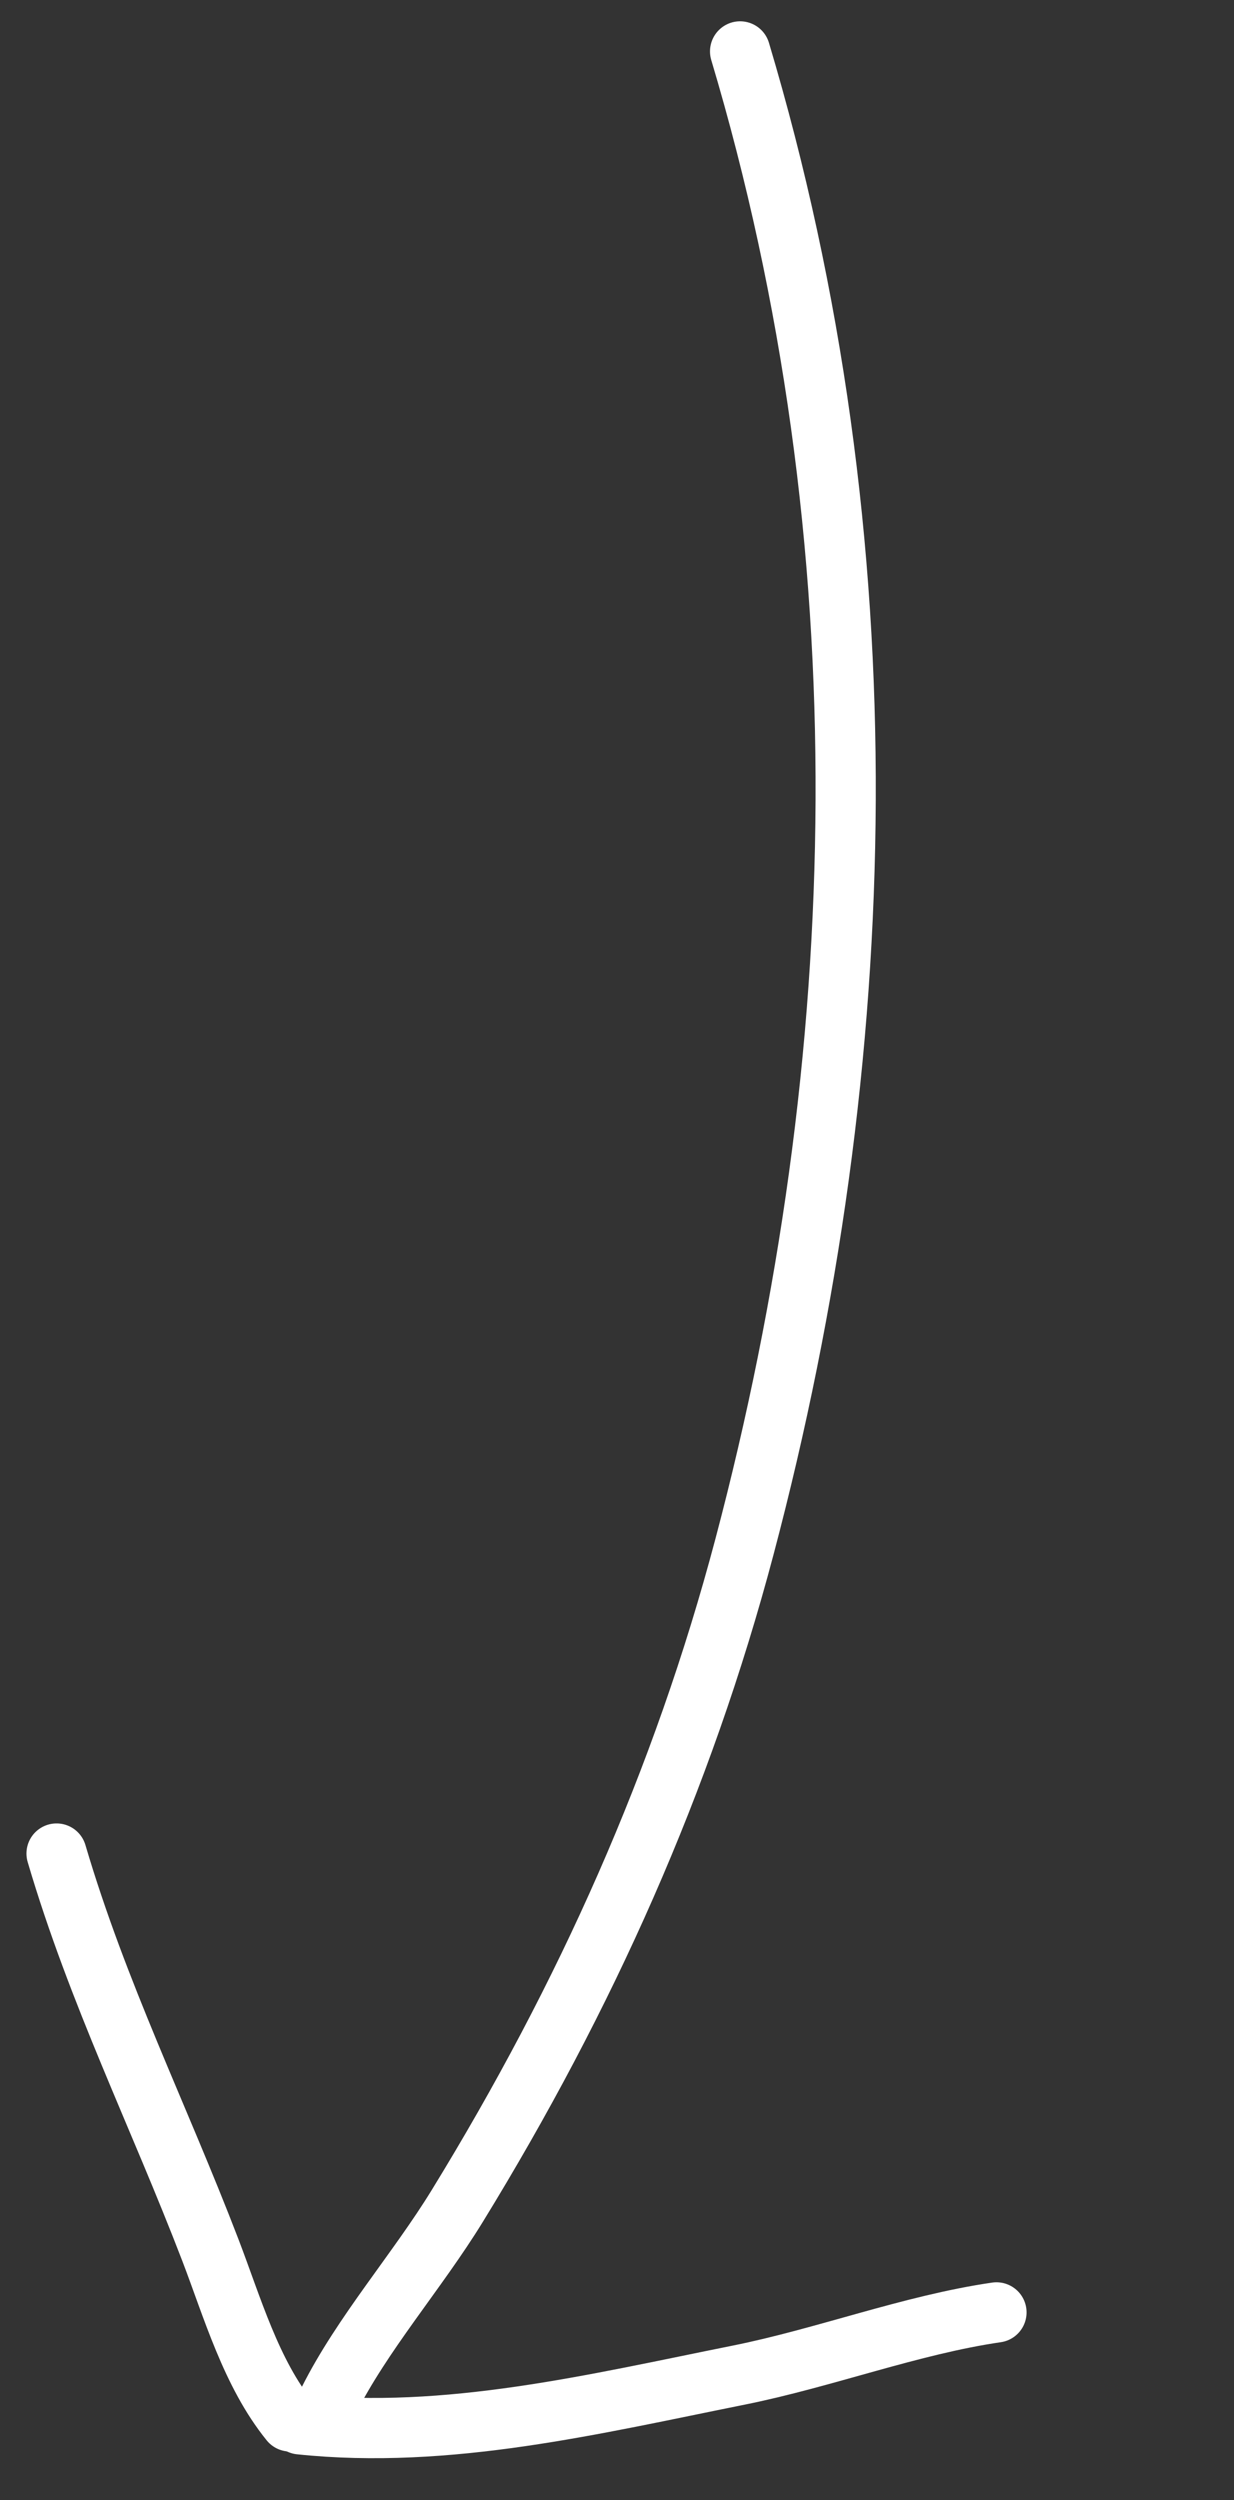<svg width="41" height="83" viewBox="0 0 41 83" fill="none" xmlns="http://www.w3.org/2000/svg">
<rect x="0" y="0" width="41" height="83" fill="#333333" stroke="none"/>
<path d="M24.59 1.707C29.457 17.988 29.027 35.157 24.737 51.345C22.677 59.119 19.465 66.281 15.192 73.24C13.87 75.394 12.029 77.487 10.918 79.705" stroke="white" stroke-width="2" stroke-linecap="round"/>
<path d="M1.879 61.538C3.247 66.177 5.269 70.222 6.989 74.701C7.718 76.599 8.338 78.786 9.638 80.391" stroke="white" stroke-width="2" stroke-linecap="round"/>
<path d="M9.97 80.488C14.877 81.003 19.751 79.815 24.546 78.854C27.386 78.285 30.264 77.186 33.108 76.772" stroke="white" stroke-width="2" stroke-linecap="round"/>
</svg>
